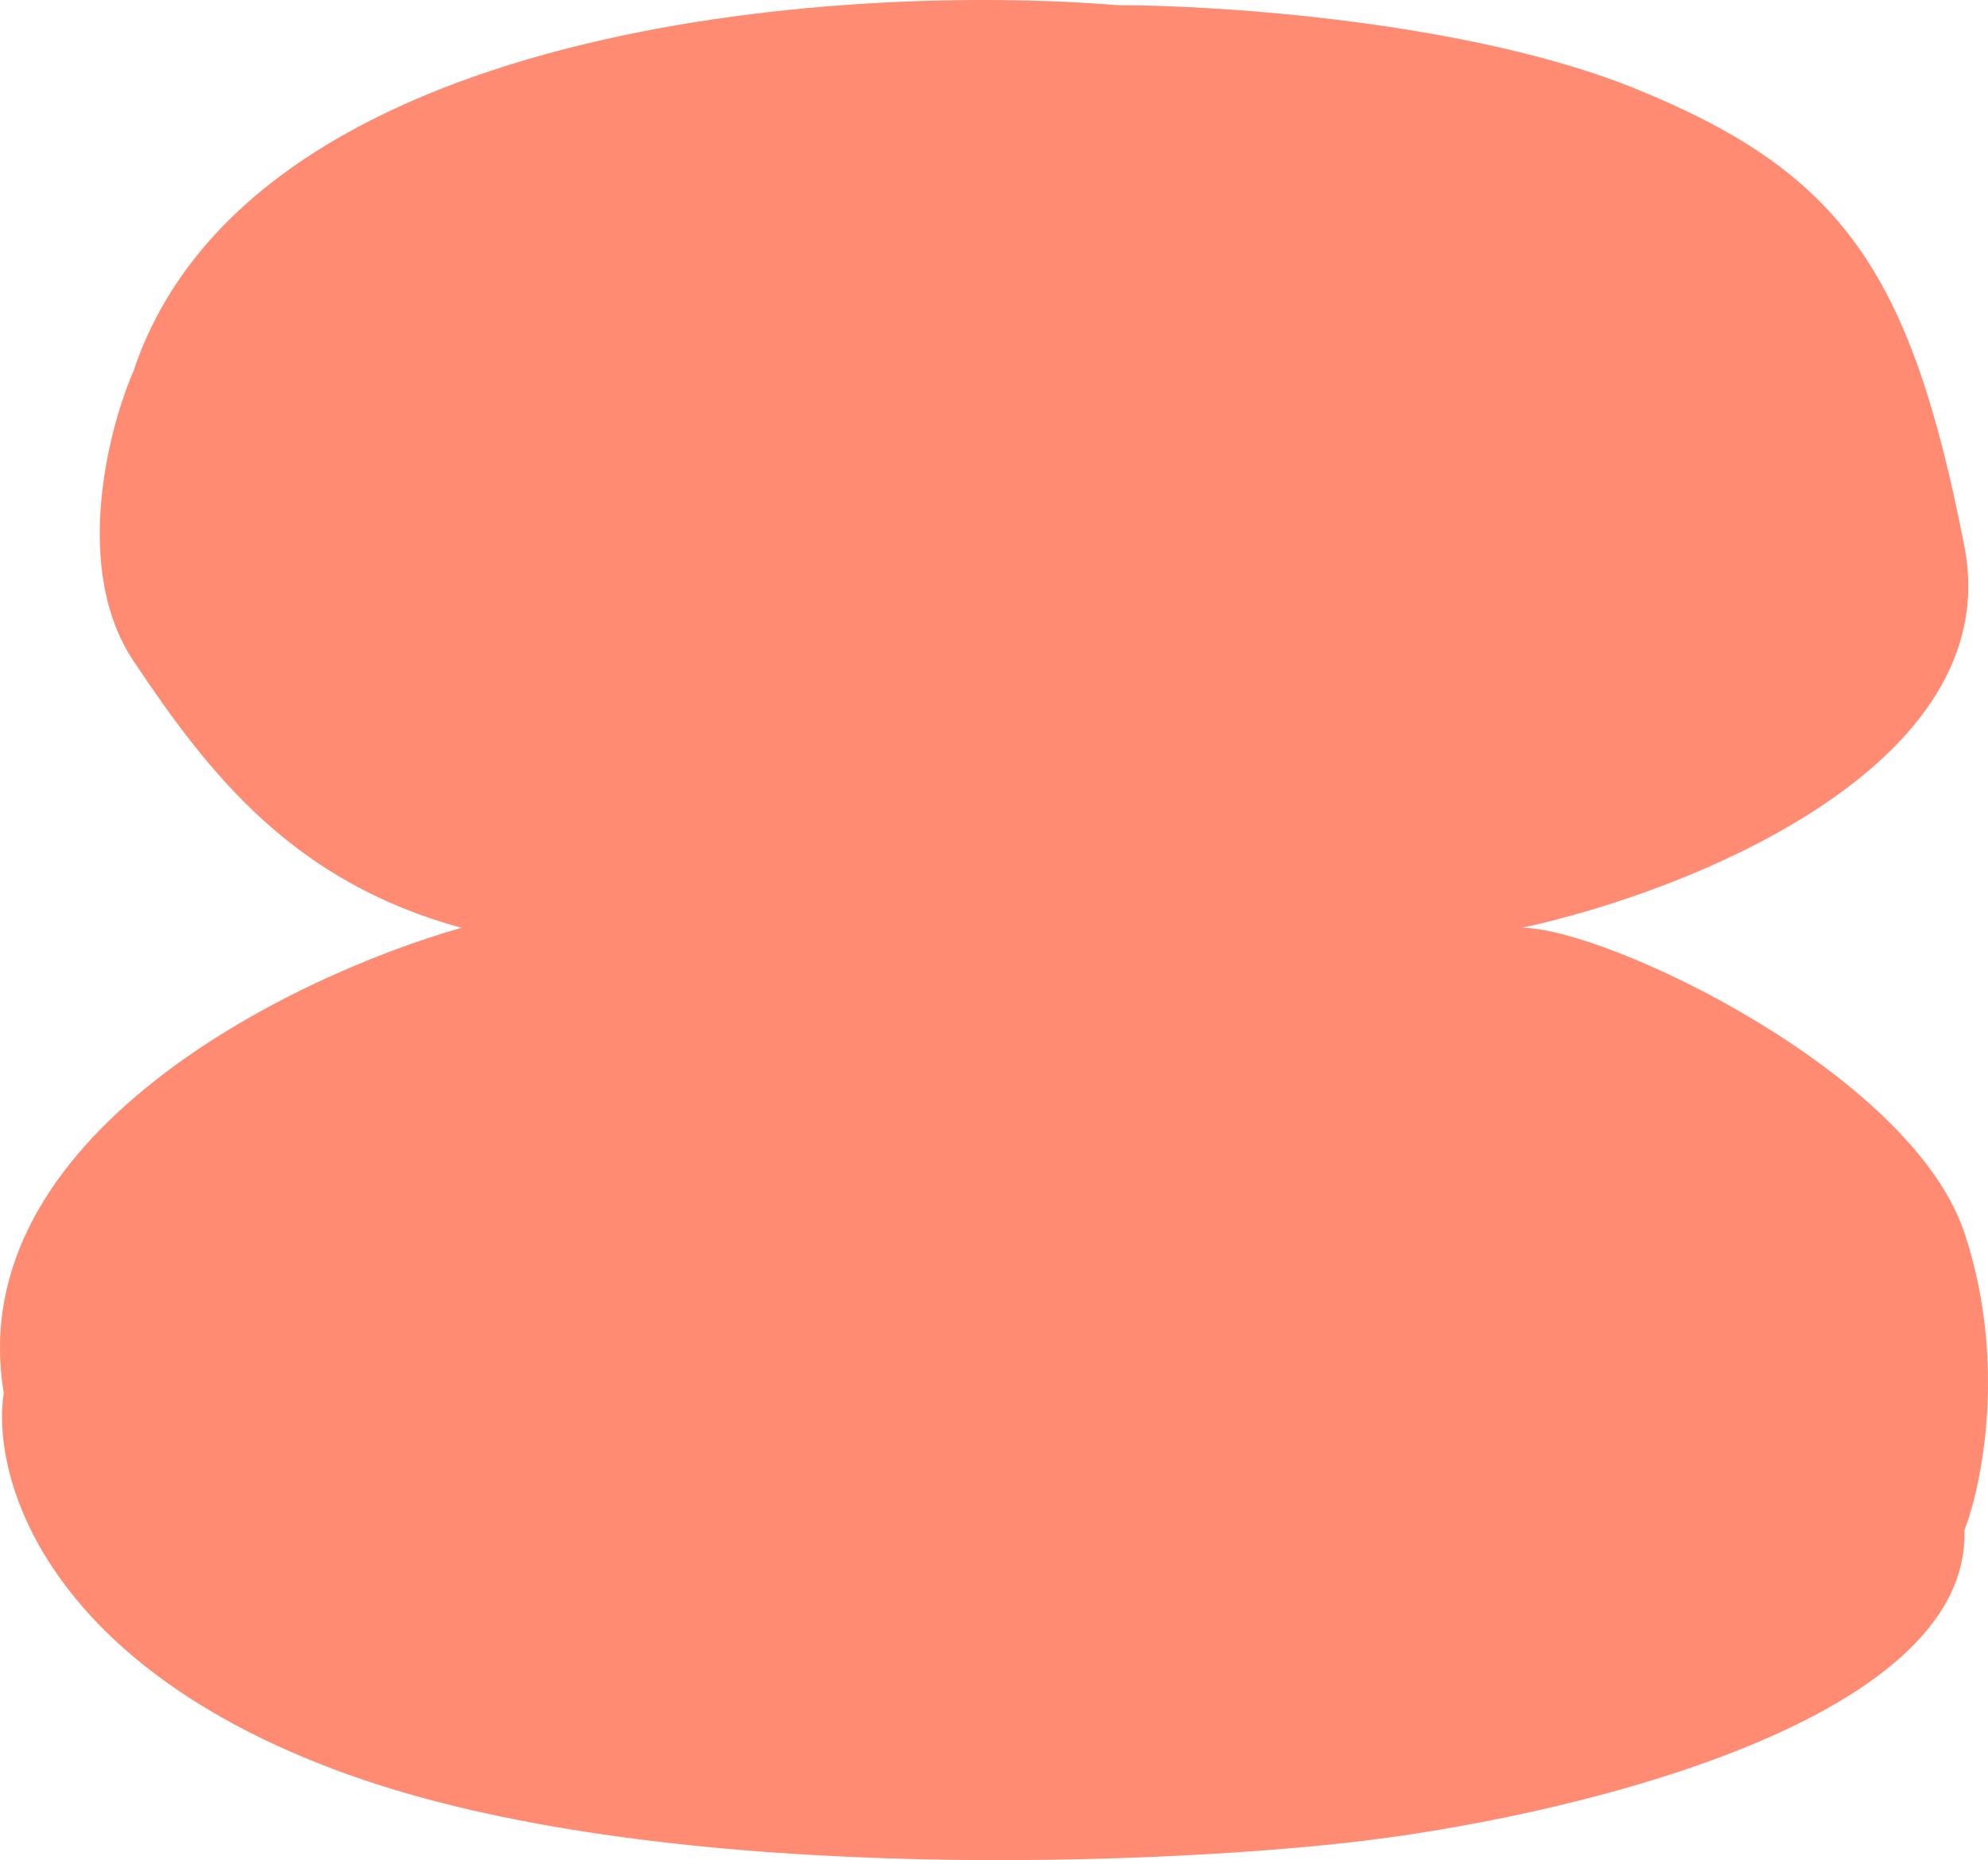 <svg width="171" height="160" viewBox="0 0 171 160" fill="none" xmlns="http://www.w3.org/2000/svg">
<path d="M11.481 31.927C21.455 2.019 72.071 -1.522 96.132 0.445C105.1 0.445 126.58 1.888 140.754 7.66C158.472 14.874 164.377 23.4 168.971 47.011C172.646 65.9 145.129 76.743 130.911 79.804C138.129 79.804 164.377 92.266 168.971 106.039C172.646 117.057 170.502 127.682 168.971 131.617C169.496 148.407 133.754 156.54 115.818 158.507C98.1 160.475 56.103 162.049 29.854 152.605C3.606 143.16 -0.769 126.808 0.325 119.812C-3.35 97.775 25.042 83.958 39.698 79.804C25.261 75.869 18.043 66.687 11.481 56.849C6.231 48.979 9.293 36.955 11.481 31.927Z" fill="#FF8B73"/>
</svg>
